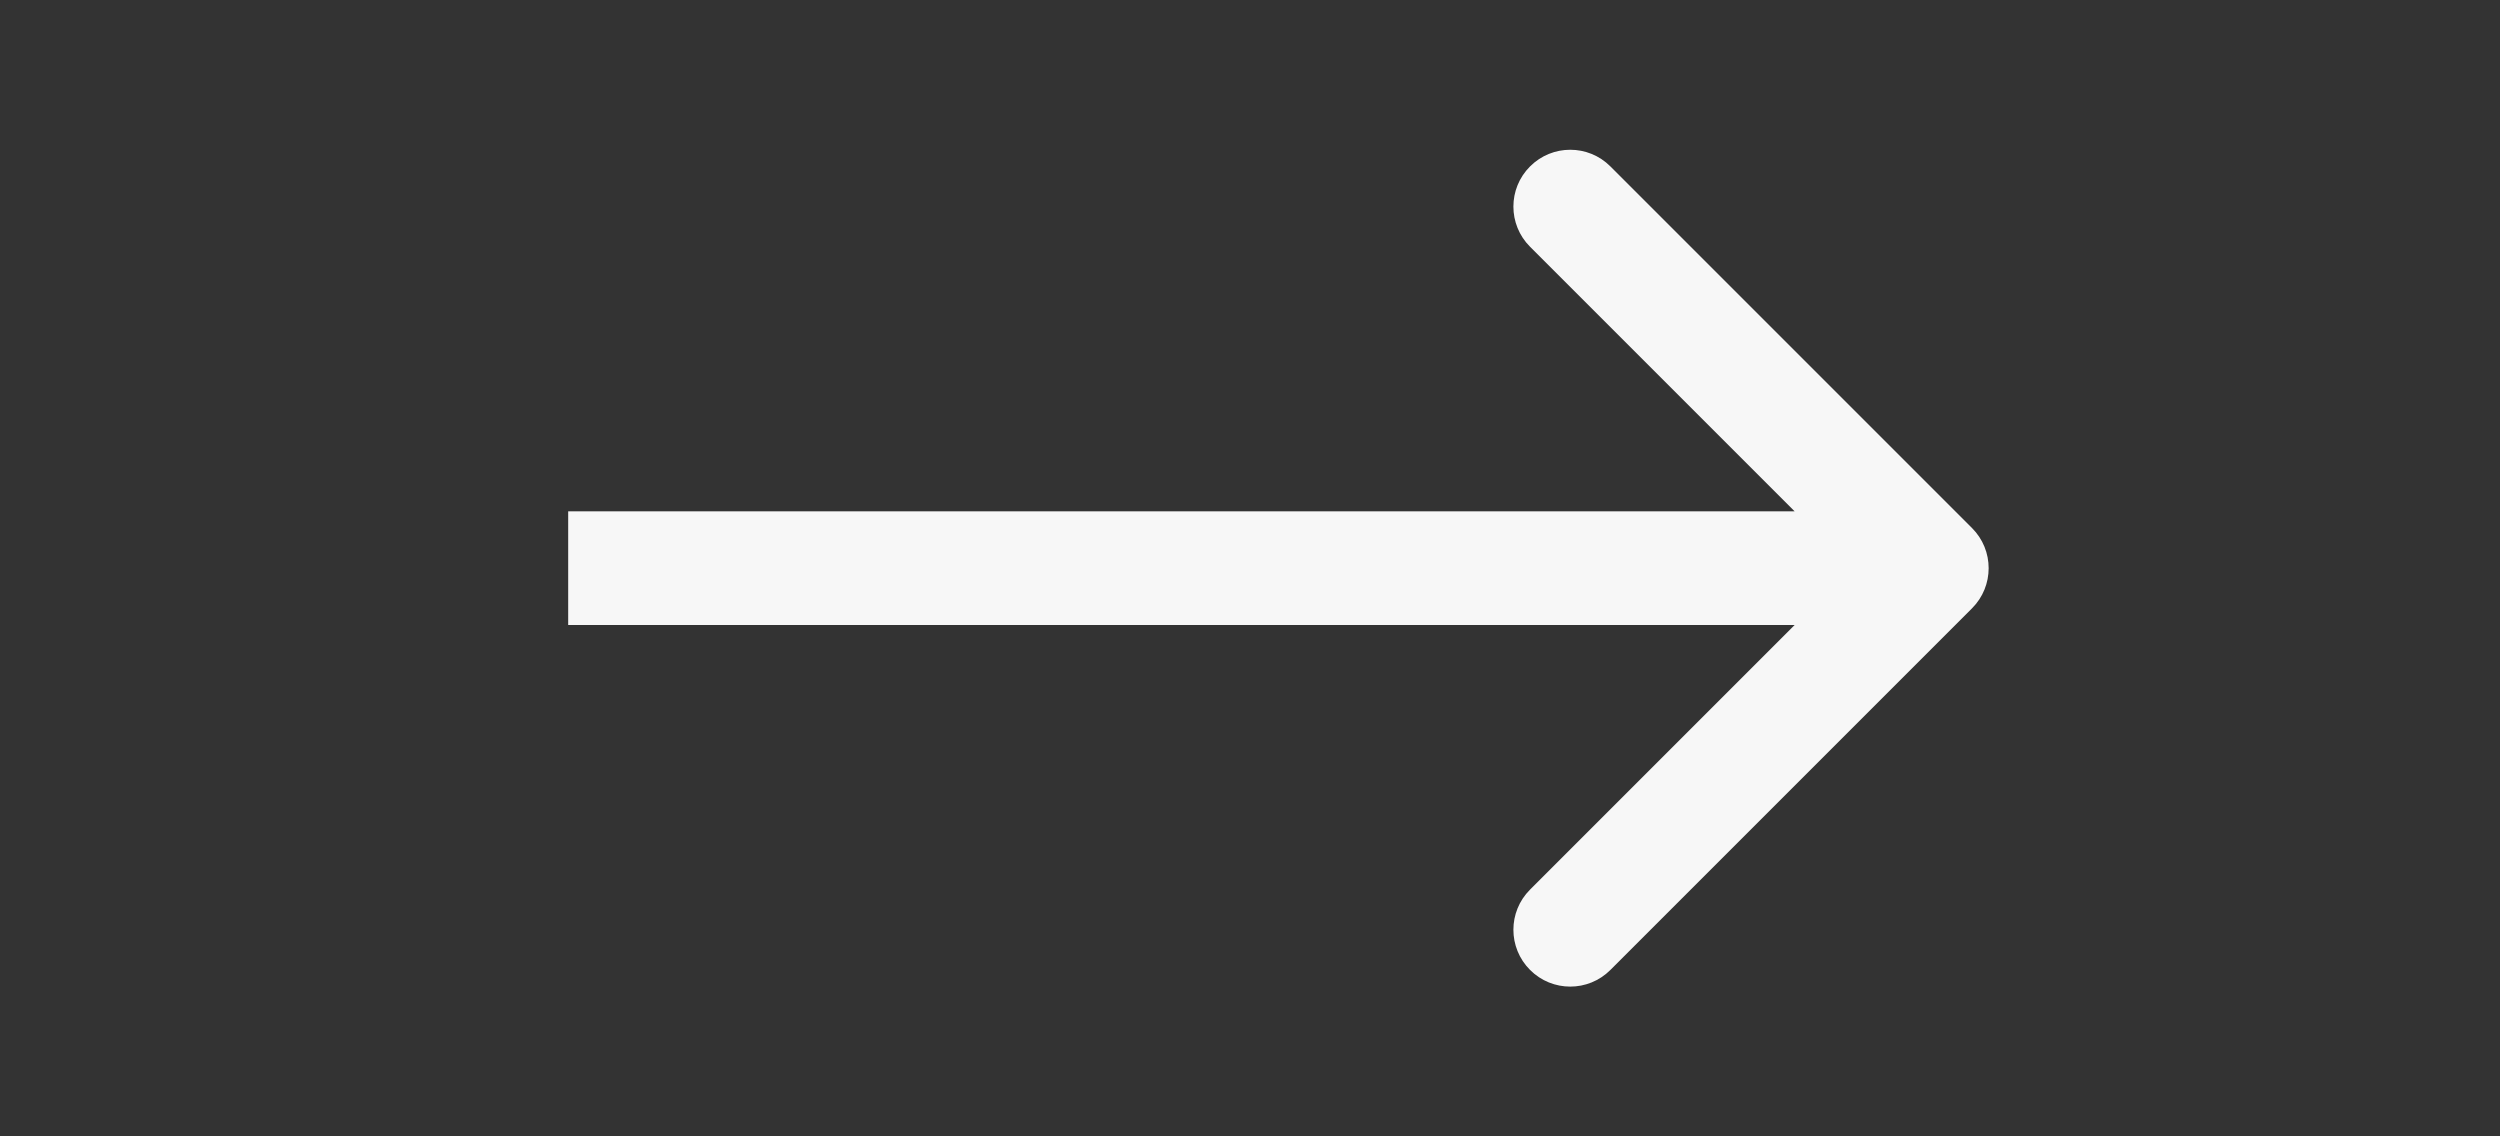 <svg width="44" height="20" viewBox="0 0 44 20" fill="none" xmlns="http://www.w3.org/2000/svg">
<rect x="0" y="0" width="44" height="20" fill="#333333" stroke="none"/>
<path d="M34.707 9.293C35.098 9.683 35.098 10.317 34.707 10.707L28.343 17.071C27.953 17.462 27.32 17.462 26.929 17.071C26.538 16.68 26.538 16.047 26.929 15.657L32.586 10L26.929 4.343C26.538 3.953 26.538 3.319 26.929 2.929C27.32 2.538 27.953 2.538 28.343 2.929L34.707 9.293ZM10 9L34 9L34 11L10 11L10 9Z" fill="#F7F7F7"/>
</svg>
